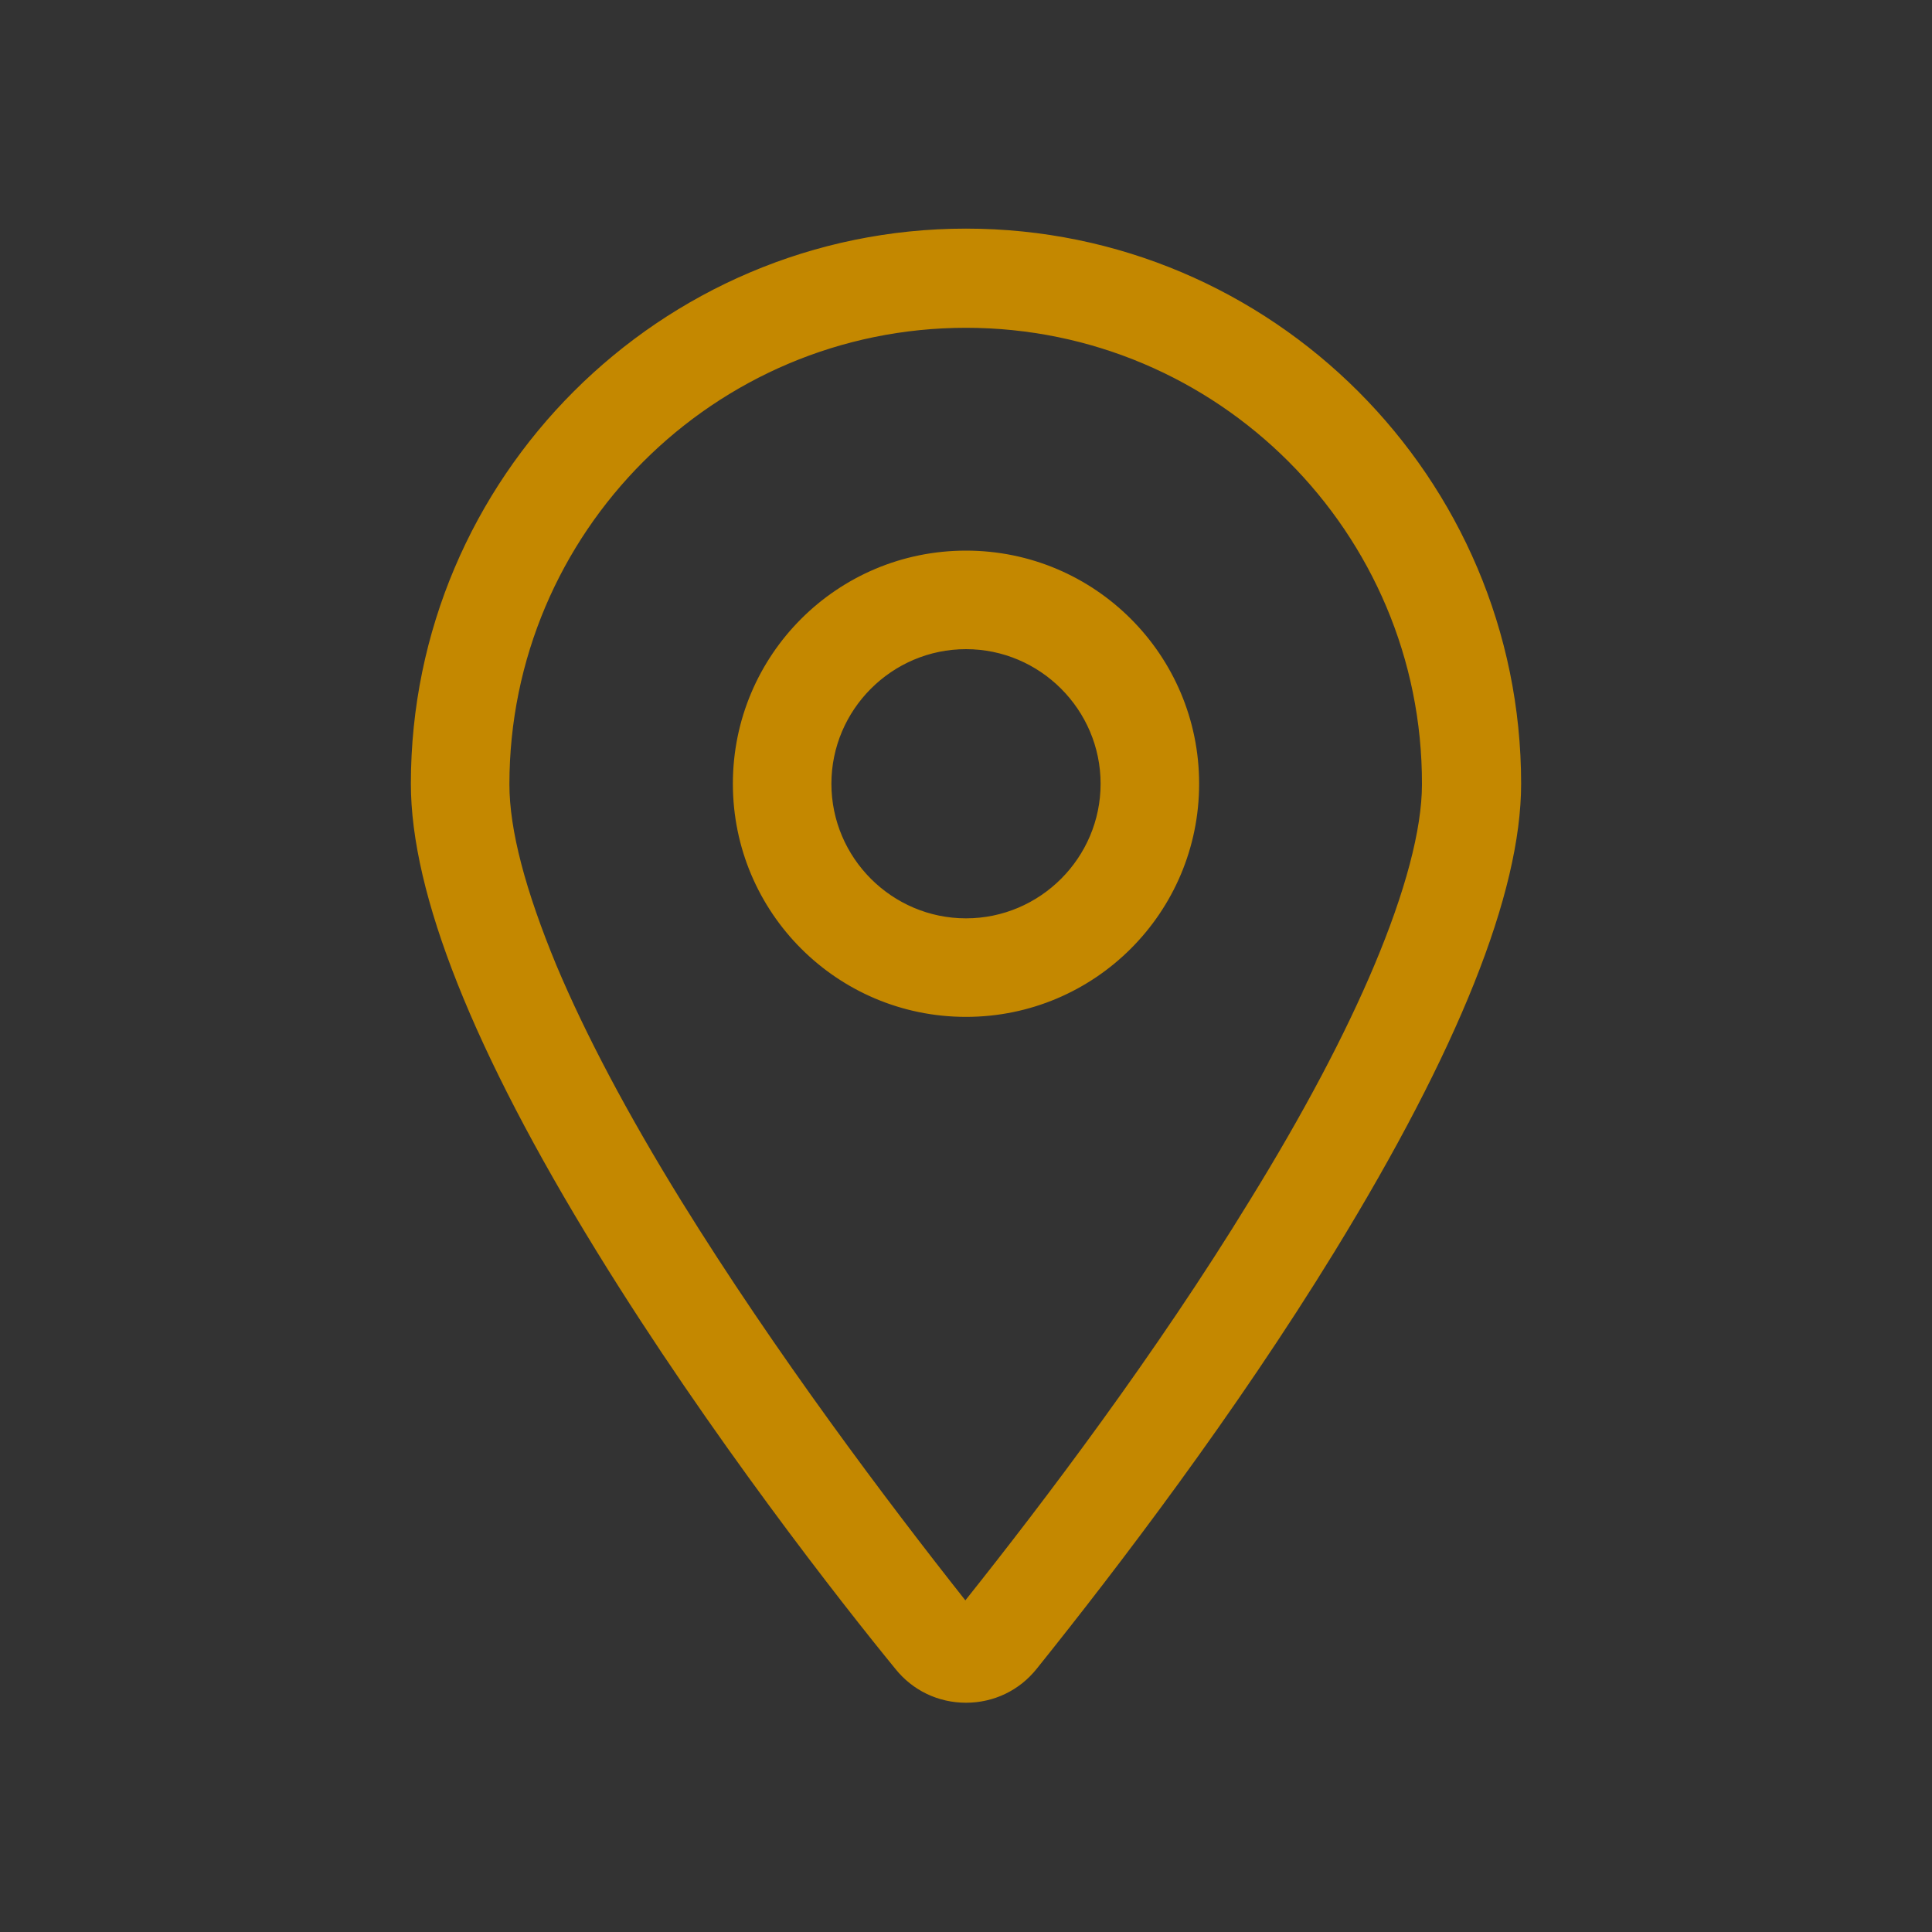 <?xml version="1.0" encoding="utf-8"?>
<!-- Generator: Adobe Illustrator 27.9.0, SVG Export Plug-In . SVG Version: 6.00 Build 0)  -->
<svg version="1.1" id="Capa_1" xmlns="http://www.w3.org/2000/svg" xmlns:xlink="http://www.w3.org/1999/xlink" x="0px" y="0px"
	 viewBox="0 0 300 300" style="enable-background:new 0 0 300 300;" xml:space="preserve">
<rect x="0" y="0" width="300" height="300" fill="#333333" stroke="none"/>
<style type="text/css">
	.st0{fill:#FDFDFD;}
	.st1{fill:#C48800;}
</style>
<g>
	<path d="M64,811c0.6-1.5,1.7-2,3.3-2c9.8,0,19.6,0,29.5,0c2.2,0,3.1,0.9,3.1,3.1c0,9.9,0,19.7,0,29.6c0,2.2-0.9,3.2-3.1,3.2
		c-9.8,0-19.6,0-29.5,0c-1.6,0-2.7-0.5-3.3-2C64,832.3,64,821.6,64,811z M81.9,839.8c4,0,8.1,0,12.1,0c0.6,0,0.8-0.1,0.8-0.8
		c0-8,0-16.1,0-24.1c0-0.6-0.1-0.8-0.8-0.8c-8.1,0-16.1,0-24.2,0c-0.6,0-0.8,0.1-0.8,0.7c0,8.1,0,16.2,0,24.2c0,0.6,0.2,0.7,0.8,0.7
		C73.9,839.8,77.9,839.8,81.9,839.8z"/>
	<path d="M107,885.9c-1.5-0.6-2-1.7-2-3.3c0-9.8,0-19.6,0-29.4c0-2.2,0.9-3.1,3.2-3.1c9.9,0,19.7,0,29.6,0c2.2,0,3.2,0.9,3.2,3.1
		c0,9.9,0,19.7,0,29.6c0,1.8-0.5,2.5-2.1,3.2C128.2,885.9,117.6,885.9,107,885.9z M110.1,868c0,4.1,0,8.1,0,12.2
		c0,0.4,0,0.7,0.6,0.7c8.2,0,16.4,0,24.6,0c0.5,0,0.6-0.2,0.6-0.6c0-8.2,0-16.3,0-24.5c0-0.5-0.2-0.6-0.6-0.6c-8.1,0-16.3,0-24.4,0
		c-0.5,0-0.7,0.2-0.6,0.7C110.2,859.9,110.1,863.9,110.1,868z"/>
	<path d="M64,852c0.6-1.5,1.7-2,3.3-2c9.8,0,19.6,0,29.4,0c2.2,0,3.2,0.9,3.2,3.1c0,9.9,0,19.7,0,29.6c0,1.8-0.5,2.5-2.1,3.2
		c-10.6,0-21.2,0-31.9,0c-0.9-0.4-1.6-1-2-2C64,873.3,64,862.6,64,852z M94.8,868c0-4,0-8.1,0-12.1c0-0.6-0.1-0.8-0.8-0.8
		c-8,0-16.1,0-24.1,0c-0.6,0-0.8,0.1-0.8,0.8c0,8.1,0,16.1,0,24.2c0,0.6,0.1,0.8,0.7,0.8c8.1,0,16.2,0,24.3,0c0.6,0,0.7-0.2,0.7-0.8
		C94.8,876,94.8,872,94.8,868z"/>
	<path class="st0" d="M64,884c0.4,0.9,1,1.6,2,2c-0.7,0-1.6,0.3-1.9-0.1C63.7,885.5,64,884.6,64,884z"/>
	<path d="M123,809c5,0,10,0,15,0c2,0,3,1,3,3c0,10,0,19.9,0,29.9c0,2-1,3-3,3c-10,0-20,0-30,0c-1.9,0-3-1-3-3c0-10,0-20,0-30
		c0-2,1-3,3-3C113,809,118,809,123,809z M123,814.1c-4,0-8,0-12,0c-0.6,0-0.8,0.1-0.8,0.8c0,8,0,16.1,0,24.1c0,0.6,0.1,0.8,0.8,0.8
		c8.1,0,16.1,0,24.2,0c0.6,0,0.8-0.1,0.7-0.7c0-8.1,0-16.1,0-24.2c0-0.6-0.1-0.8-0.8-0.8C131,814.2,127,814.1,123,814.1z"/>
</g>
<g>
	<g>
		<path class="st1" d="M235.7,121.7c0,39-52.2,108.4-75.1,137.1c-5.5,6.8-15.7,6.8-21.1,0c-23.3-28.6-75.1-98.1-75.1-137.1
			c0-47.3,38.4-85.7,85.7-85.7C197.3,36.1,235.7,74.4,235.7,121.7z M150,50.4c-39.4,0-71.4,31.9-71.4,71.4c0,7,2.4,16.5,7.4,28.3
			c4.9,11.6,11.7,24.1,19.4,36.6c15.2,24.7,33.2,48.3,44.6,62.5c11.3-14.2,29.4-37.8,44.6-62.5c7.7-12.5,14.5-25.1,19.4-36.6
			c5-11.8,7.4-21.3,7.4-28.3C221.4,82.3,189.4,50.4,150,50.4z M185.7,121.7c0,19.7-16,35.7-35.7,35.7c-19.7,0-35.7-16-35.7-35.7
			S130.3,86,150,86C169.7,86,185.7,102,185.7,121.7z M150,143.2c11.8,0,21.4-9.6,21.4-21.4s-9.6-21.4-21.4-21.4
			c-11.8,0-21.4,9.6-21.4,21.4S138.2,143.2,150,143.2z"/>
		<path class="st1" d="M150,264.4c-4.3,0-8.3-1.9-11-5.3c-8.1-9.9-28.7-36.1-46.3-64.7c-19.2-31.2-28.9-55.6-28.9-72.7
			c0-47.5,38.7-86.2,86.2-86.2s86.2,38.7,86.2,86.2c0,17-9.8,41.4-29,72.7c-15.4,25.1-33.6,49-46.2,64.7
			C158.3,262.5,154.3,264.4,150,264.4z M150,36.6c-47,0-85.2,38.2-85.2,85.2c0,42.4,62.5,121.4,75,136.8c2.5,3.1,6.2,4.9,10.2,4.9
			c4,0,7.7-1.8,10.2-4.9c12.5-15.7,30.7-39.6,46.1-64.6c19.2-31.1,28.9-55.4,28.9-72.2C235.2,74.8,197,36.6,150,36.6z M150,250
			l-0.4-0.5c-12.2-15.3-29.9-38.6-44.6-62.6c-8.4-13.6-15-26-19.5-36.7c-4.9-11.7-7.4-21.3-7.4-28.5c0-39.6,32.2-71.9,71.9-71.9
			s71.9,32.2,71.9,71.9c0,7.3-2.5,16.8-7.4,28.5c-4.5,10.7-11.1,23.1-19.4,36.7c-14.8,23.9-32.4,47.2-44.6,62.6L150,250z M150,50.9
			c-39.1,0-70.9,31.8-70.9,70.9c0,7.1,2.5,16.5,7.3,28.1c4.5,10.7,11,23,19.4,36.6c14.6,23.6,32,46.7,44.1,62
			c12.2-15.3,29.6-38.3,44.1-62c8.4-13.6,14.9-25.9,19.4-36.6c4.8-11.4,7.4-21.1,7.4-28.1C220.9,82.7,189.1,50.9,150,50.9z
			 M150,157.9c-20,0-36.2-16.2-36.2-36.2S130,85.5,150,85.5c20,0,36.2,16.2,36.2,36.2S170,157.9,150,157.9z M150,86.5
			c-19.4,0-35.2,15.8-35.2,35.2s15.8,35.2,35.2,35.2s35.2-15.8,35.2-35.2S169.4,86.5,150,86.5z M150,143.7
			c-12.1,0-21.9-9.8-21.9-21.9s9.8-21.9,21.9-21.9s21.9,9.8,21.9,21.9S162.1,143.7,150,143.7z M150,100.8
			c-11.5,0-20.9,9.4-20.9,20.9s9.4,20.9,20.9,20.9c11.5,0,20.9-9.4,20.9-20.9S161.5,100.8,150,100.8z"/>
	</g>
</g>
</svg>
